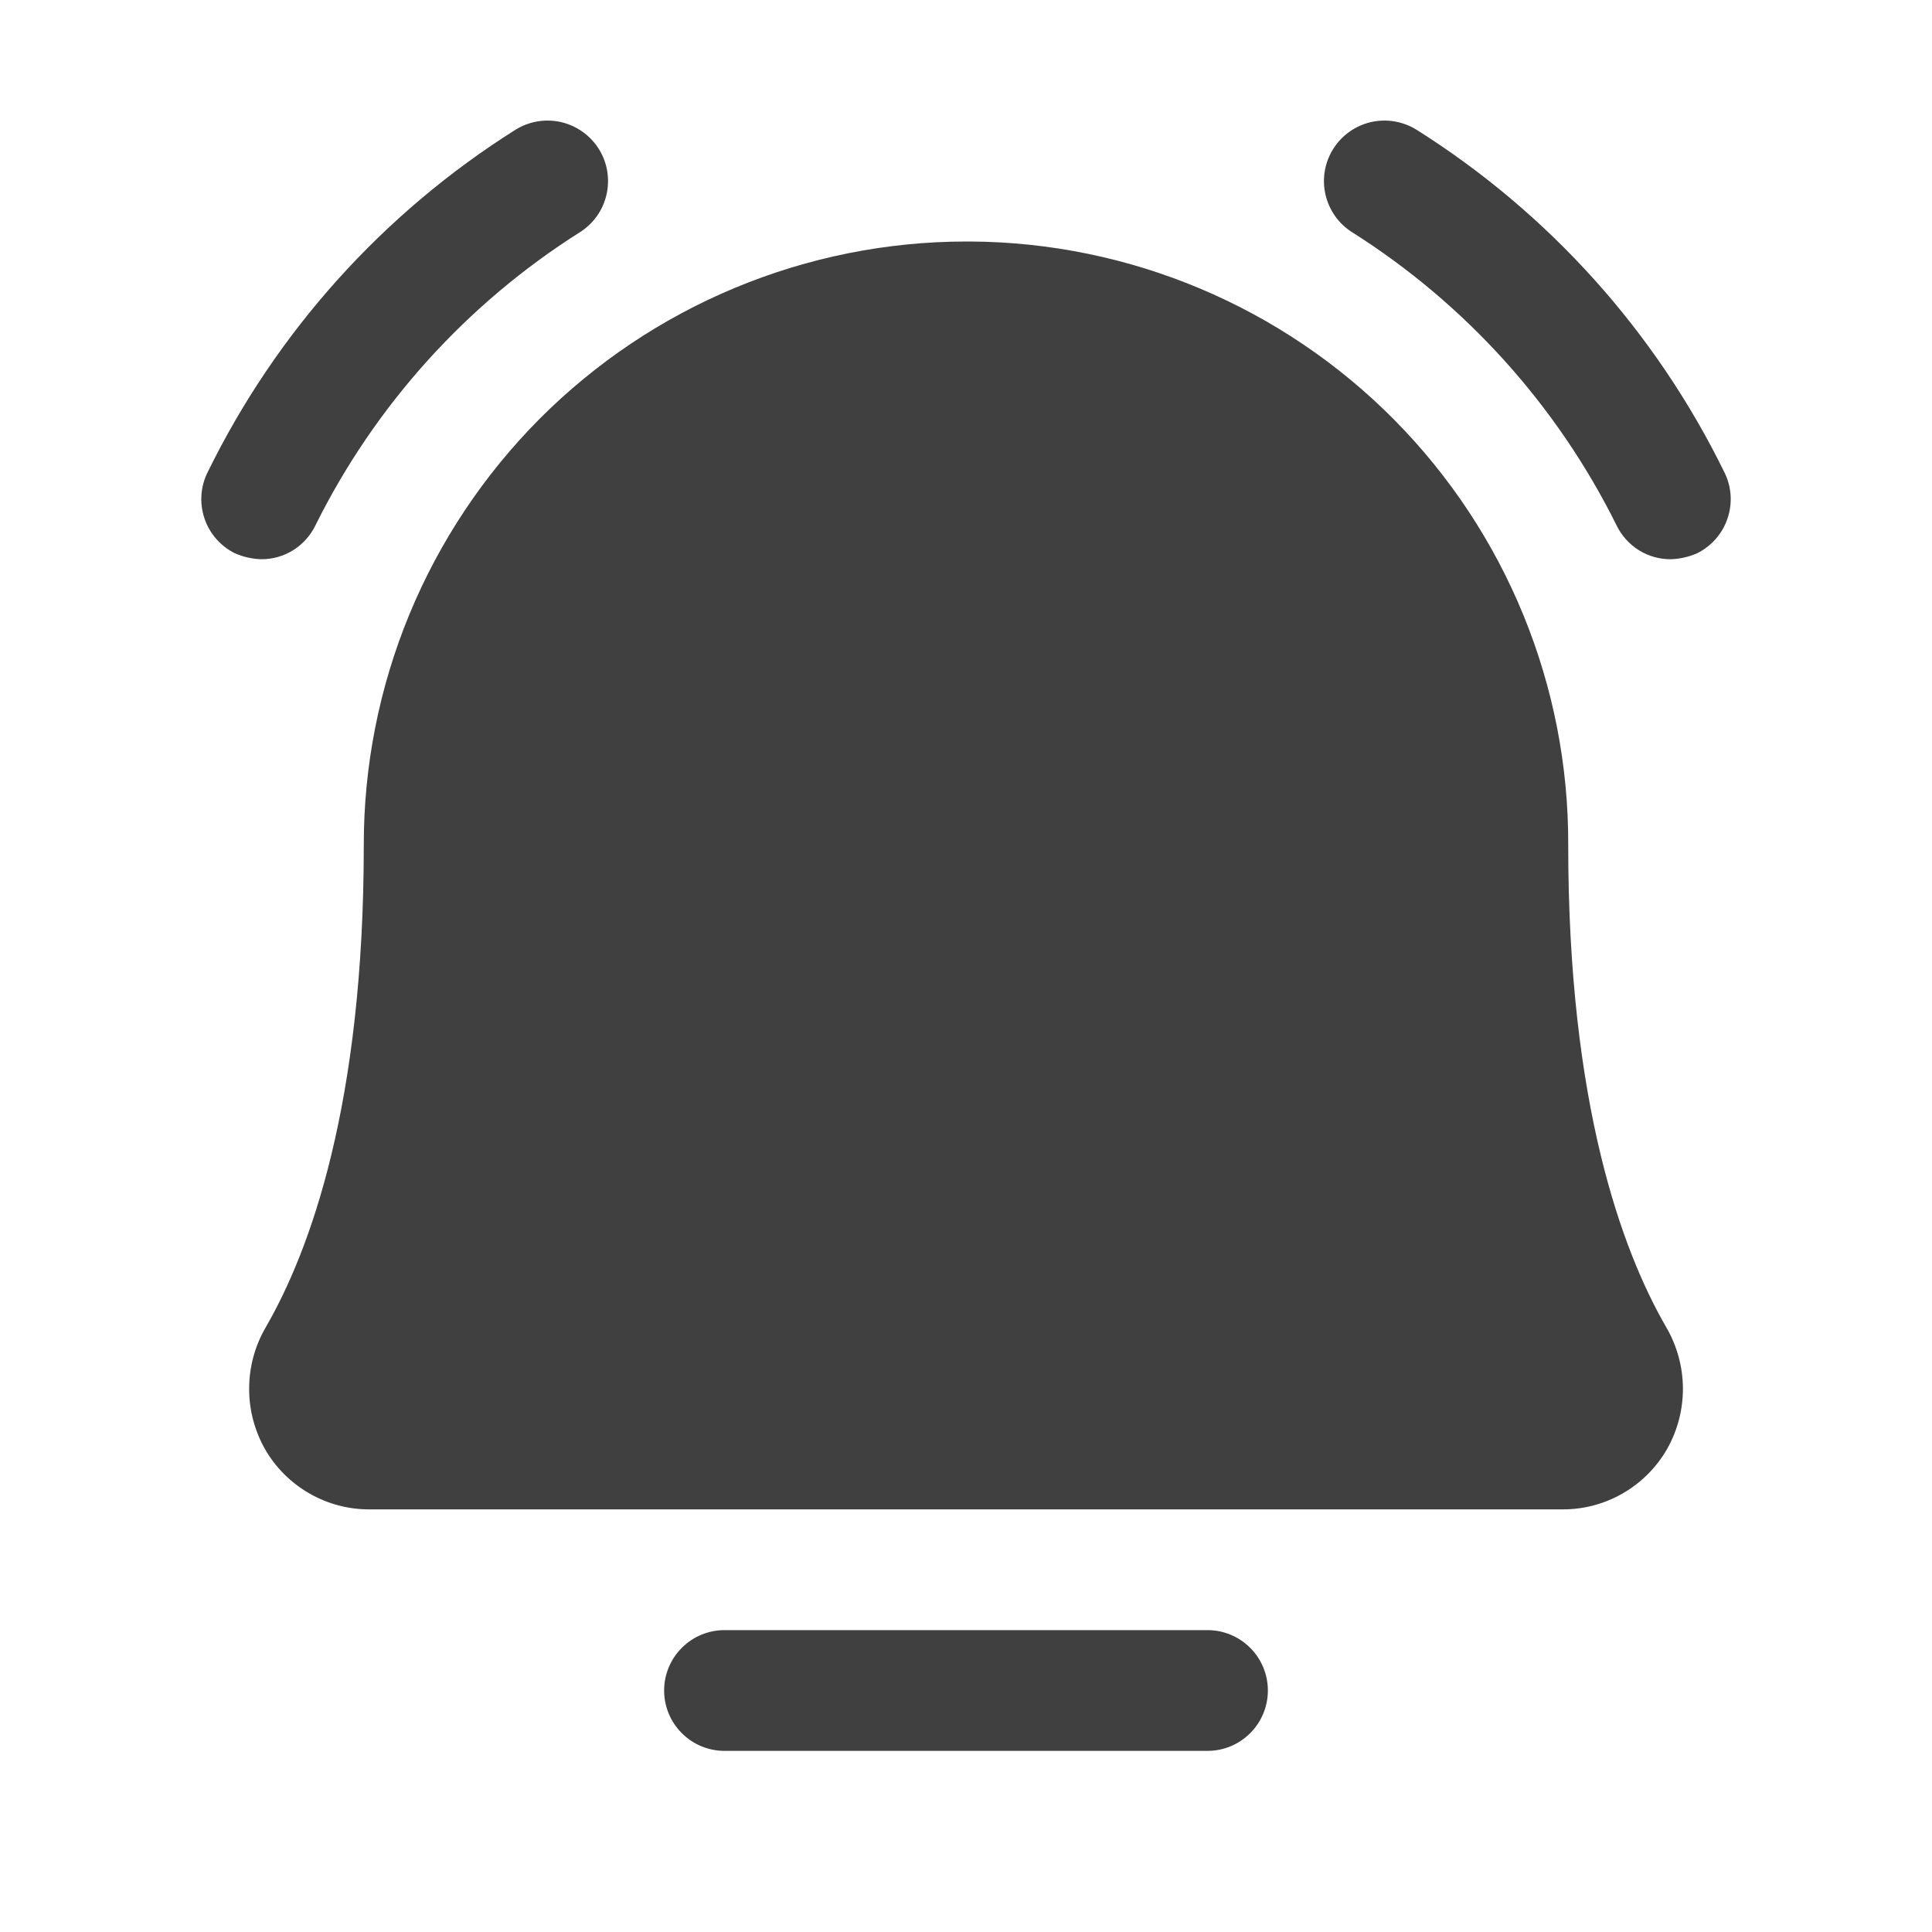 <svg width="24" height="24" viewBox="0 0 24 24" fill="none" xmlns="http://www.w3.org/2000/svg">
<path d="M15.75 21C15.75 21.199 15.671 21.39 15.53 21.53C15.39 21.671 15.199 21.75 15 21.75H9C8.801 21.75 8.61 21.671 8.47 21.53C8.329 21.39 8.25 21.199 8.25 21C8.25 20.801 8.329 20.61 8.47 20.47C8.61 20.329 8.801 20.25 9 20.25H15C15.199 20.25 15.39 20.329 15.53 20.47C15.671 20.61 15.75 20.801 15.75 21ZM19.481 10.5C19.489 8.521 18.711 6.621 17.32 5.215C15.928 3.809 14.035 3.012 12.056 3H12C11.017 3.001 10.043 3.196 9.134 3.574C8.226 3.951 7.401 4.504 6.706 5.2C6.012 5.897 5.461 6.723 5.085 7.633C4.71 8.542 4.518 9.516 4.519 10.5C4.519 13.715 3.853 15.534 3.3 16.49C3.167 16.719 3.096 16.979 3.095 17.244C3.093 17.509 3.161 17.769 3.291 18C3.422 18.229 3.612 18.419 3.841 18.551C4.07 18.683 4.33 18.752 4.594 18.75H19.406C19.671 18.752 19.93 18.683 20.159 18.551C20.388 18.419 20.578 18.229 20.709 18C20.84 17.769 20.907 17.509 20.906 17.244C20.904 16.979 20.833 16.719 20.7 16.49C20.147 15.534 19.481 13.715 19.481 10.5ZM21.422 5.869C20.567 4.122 19.242 2.648 17.597 1.612C17.428 1.507 17.224 1.472 17.029 1.517C16.835 1.562 16.667 1.682 16.561 1.851C16.455 2.02 16.421 2.225 16.466 2.419C16.511 2.613 16.631 2.782 16.8 2.887C18.206 3.777 19.341 5.035 20.081 6.525C20.142 6.652 20.238 6.759 20.357 6.834C20.477 6.909 20.615 6.948 20.756 6.947C20.87 6.943 20.981 6.918 21.084 6.872C21.262 6.783 21.397 6.628 21.46 6.44C21.524 6.252 21.51 6.046 21.422 5.869ZM3.919 6.525C4.659 5.035 5.794 3.777 7.2 2.887C7.284 2.835 7.356 2.767 7.414 2.686C7.471 2.606 7.512 2.515 7.534 2.419C7.556 2.323 7.559 2.223 7.543 2.126C7.527 2.028 7.492 1.935 7.439 1.851C7.387 1.768 7.319 1.695 7.238 1.638C7.158 1.58 7.067 1.54 6.971 1.517C6.776 1.472 6.572 1.507 6.403 1.612C4.758 2.648 3.433 4.122 2.578 5.869C2.49 6.046 2.477 6.252 2.54 6.44C2.603 6.628 2.738 6.783 2.916 6.872C3.019 6.918 3.131 6.943 3.244 6.947C3.385 6.948 3.523 6.909 3.643 6.834C3.762 6.759 3.858 6.652 3.919 6.525Z" fill="#404040"/>
</svg>

